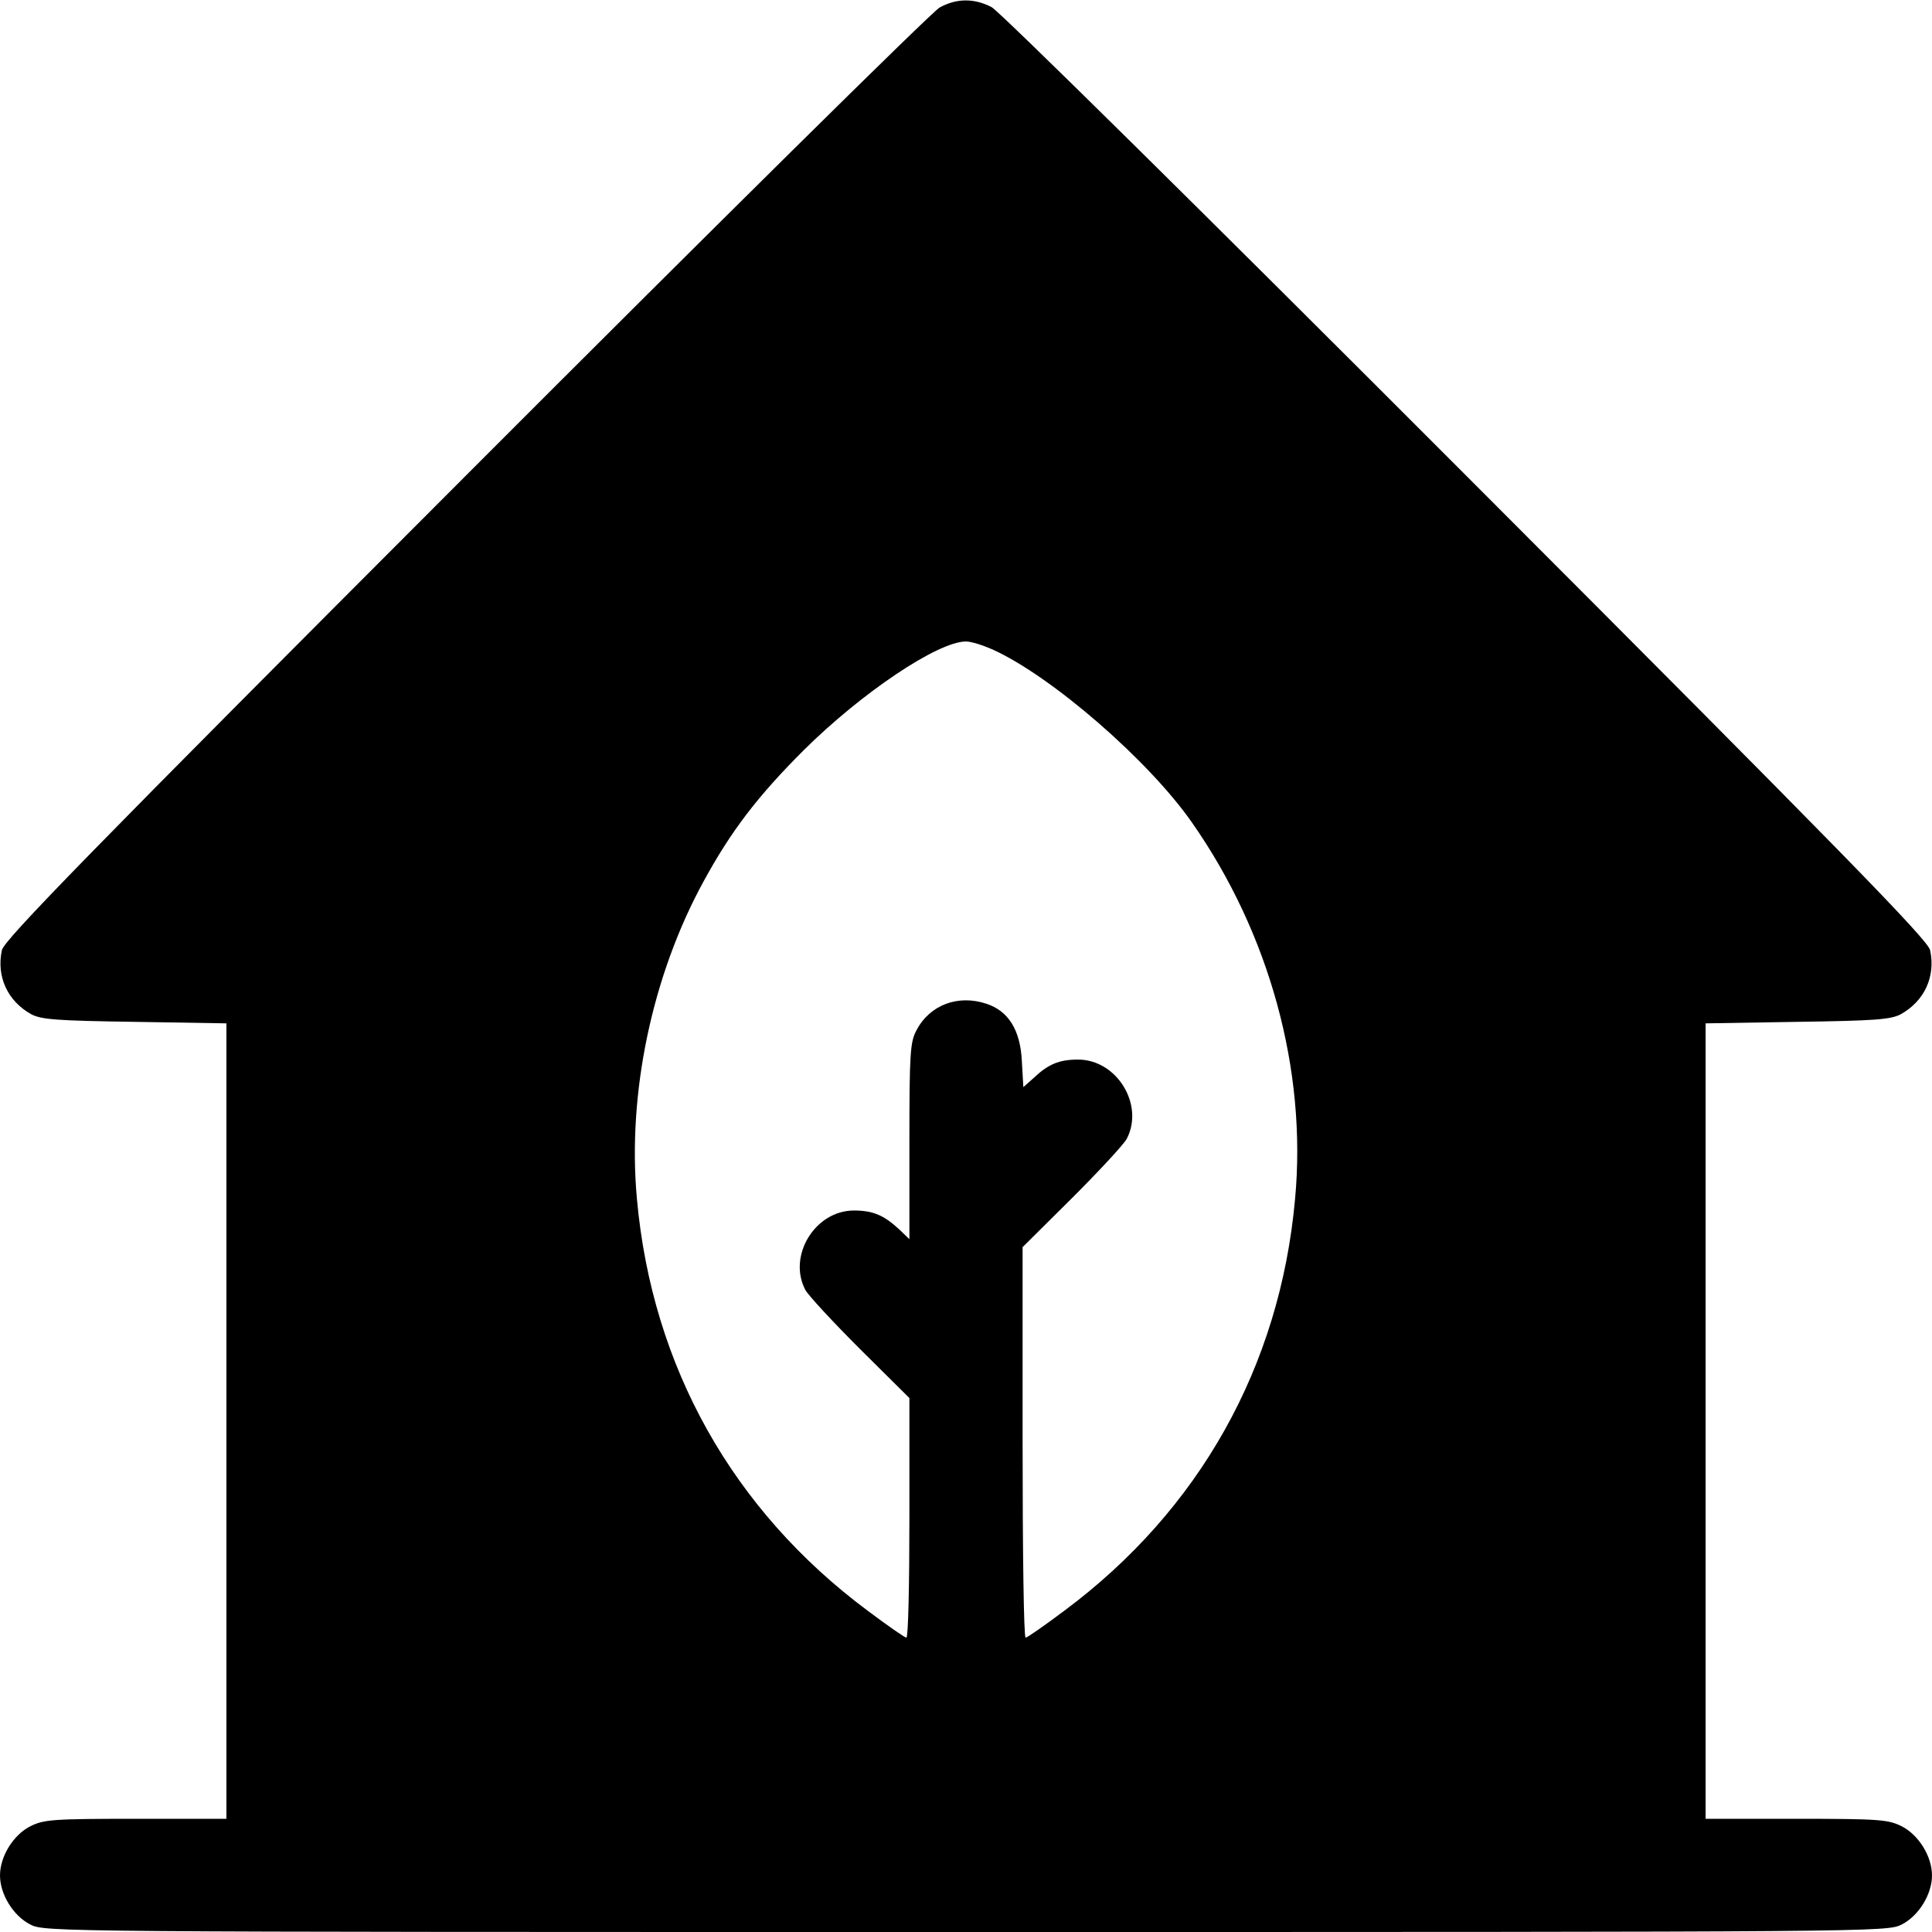 <?xml version="1.0" standalone="no"?>
<!DOCTYPE svg PUBLIC "-//W3C//DTD SVG 20010904//EN"
 "http://www.w3.org/TR/2001/REC-SVG-20010904/DTD/svg10.dtd">
<svg version="1.0" xmlns="http://www.w3.org/2000/svg"
 width="512pt" height="512pt" viewBox="0 0 512 512"
 preserveAspectRatio="xMidYMid meet">

<g transform="translate(0,512) scale(0.1,-0.1)"
fill="#000000" stroke="none">
<path d="M2490 5100 c-19 -10 -585 -569 -1257 -1242 -1001 -1002 -1222 -1229
-1228 -1256 -15 -70 15 -135 78 -170 27 -14 68 -17 274 -20 l243 -4 0 -1054 0
-1054 -240 0 c-222 0 -244 -2 -280 -20 -45 -23 -80 -80 -80 -130 0 -50 35
-107 80 -130 39 -20 53 -20 2480 -20 2427 0 2441 0 2480 20 45 23 80 80 80
130 0 50 -35 107 -80 130 -36 18 -58 20 -280 20 l-240 0 0 1054 0 1054 243 4
c206 3 247 6 274 20 63 35 93 100 78 170 -6 27 -227 254 -1228 1256 -694 695
-1238 1232 -1259 1243 -46 24 -93 24 -138 -1z m140 -1701 c157 -71 414 -294
529 -459 205 -293 305 -656 273 -998 -40 -443 -253 -824 -612 -1091 -52 -39
-98 -71 -102 -71 -5 0 -8 233 -8 518 l0 517 131 130 c72 72 137 142 145 157
47 90 -26 210 -129 210 -50 0 -79 -12 -118 -49 l-27 -24 -4 69 c-4 83 -36 133
-94 152 -75 25 -150 -3 -185 -70 -17 -31 -19 -61 -19 -294 l0 -260 -27 26
c-41 38 -70 50 -120 50 -103 0 -176 -120 -129 -210 8 -15 73 -85 145 -157
l131 -130 0 -317 c0 -175 -3 -318 -8 -318 -4 0 -50 32 -102 71 -359 267 -572
648 -612 1091 -26 279 40 593 177 843 72 132 142 224 264 346 153 152 356 289
431 289 14 0 45 -10 70 -21z"/>
</g>
</svg>
